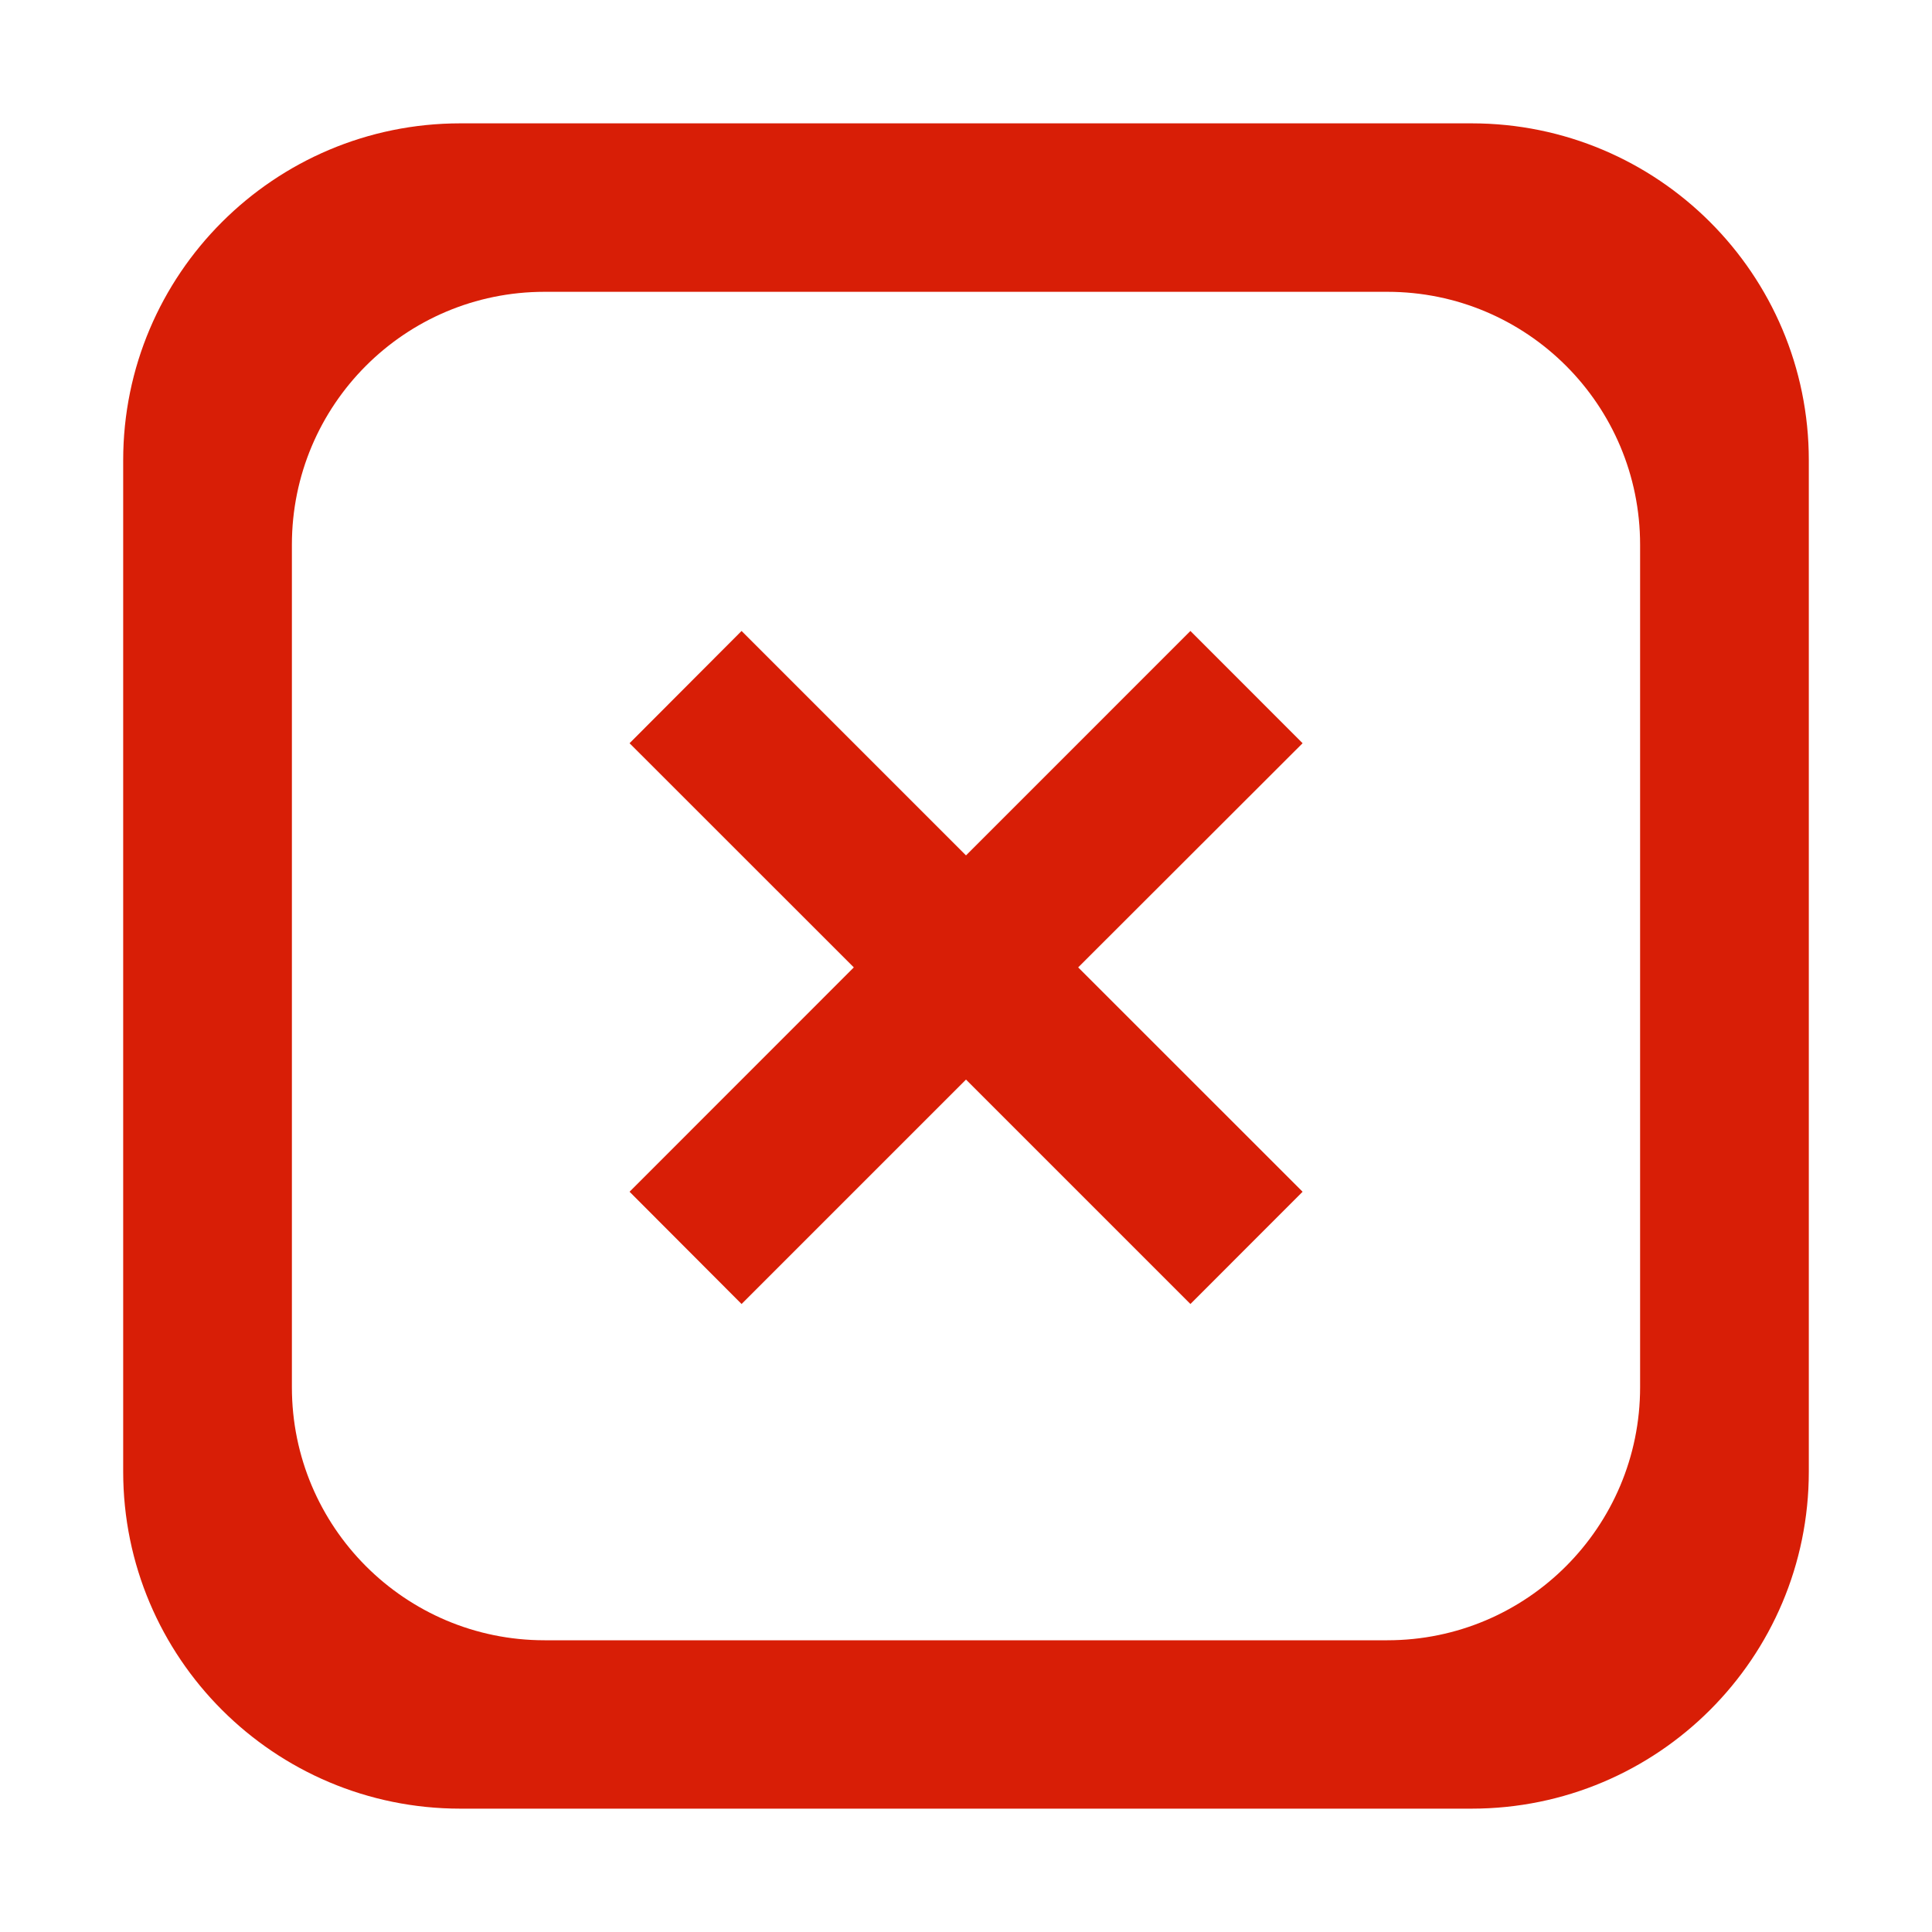 <?xml version="1.0" standalone="no"?><!DOCTYPE svg PUBLIC "-//W3C//DTD SVG 1.1//EN" "http://www.w3.org/Graphics/SVG/1.1/DTD/svg11.dtd"><svg t="1678018494245" class="icon" viewBox="0 0 1024 1024" version="1.1" xmlns="http://www.w3.org/2000/svg" p-id="11062" width="40" height="40" xmlns:xlink="http://www.w3.org/1999/xlink"><path d="M779.953 958.622 243.999 958.622c-98.623 0-178.709-79.954-178.709-178.665L65.289 243.956c0-98.623 80.086-178.579 178.709-178.579l535.955 0c98.755 0 178.755 79.956 178.755 178.579l0 536.001C958.708 878.668 878.708 958.622 779.953 958.622L779.953 958.622zM869.287 288.712c0-74.068-59.933-134.045-133.955-134.045L288.623 154.667c-73.98 0-133.913 59.977-133.913 134.045L154.71 735.29c0 73.98 59.933 134.087 133.913 134.087l446.709 0c74.022 0 133.955-60.107 133.955-134.087L869.287 288.712 869.287 288.712zM630.949 691.147l-118.949-118.951L393.048 691.147l-59.366-59.498 118.863-118.908L333.682 393.923l59.366-59.498 118.951 118.951 118.949-118.951 59.454 59.498-118.949 118.819 118.949 118.908L630.949 691.147 630.949 691.147z" fill="#d81e06" p-id="11063"></path></svg>